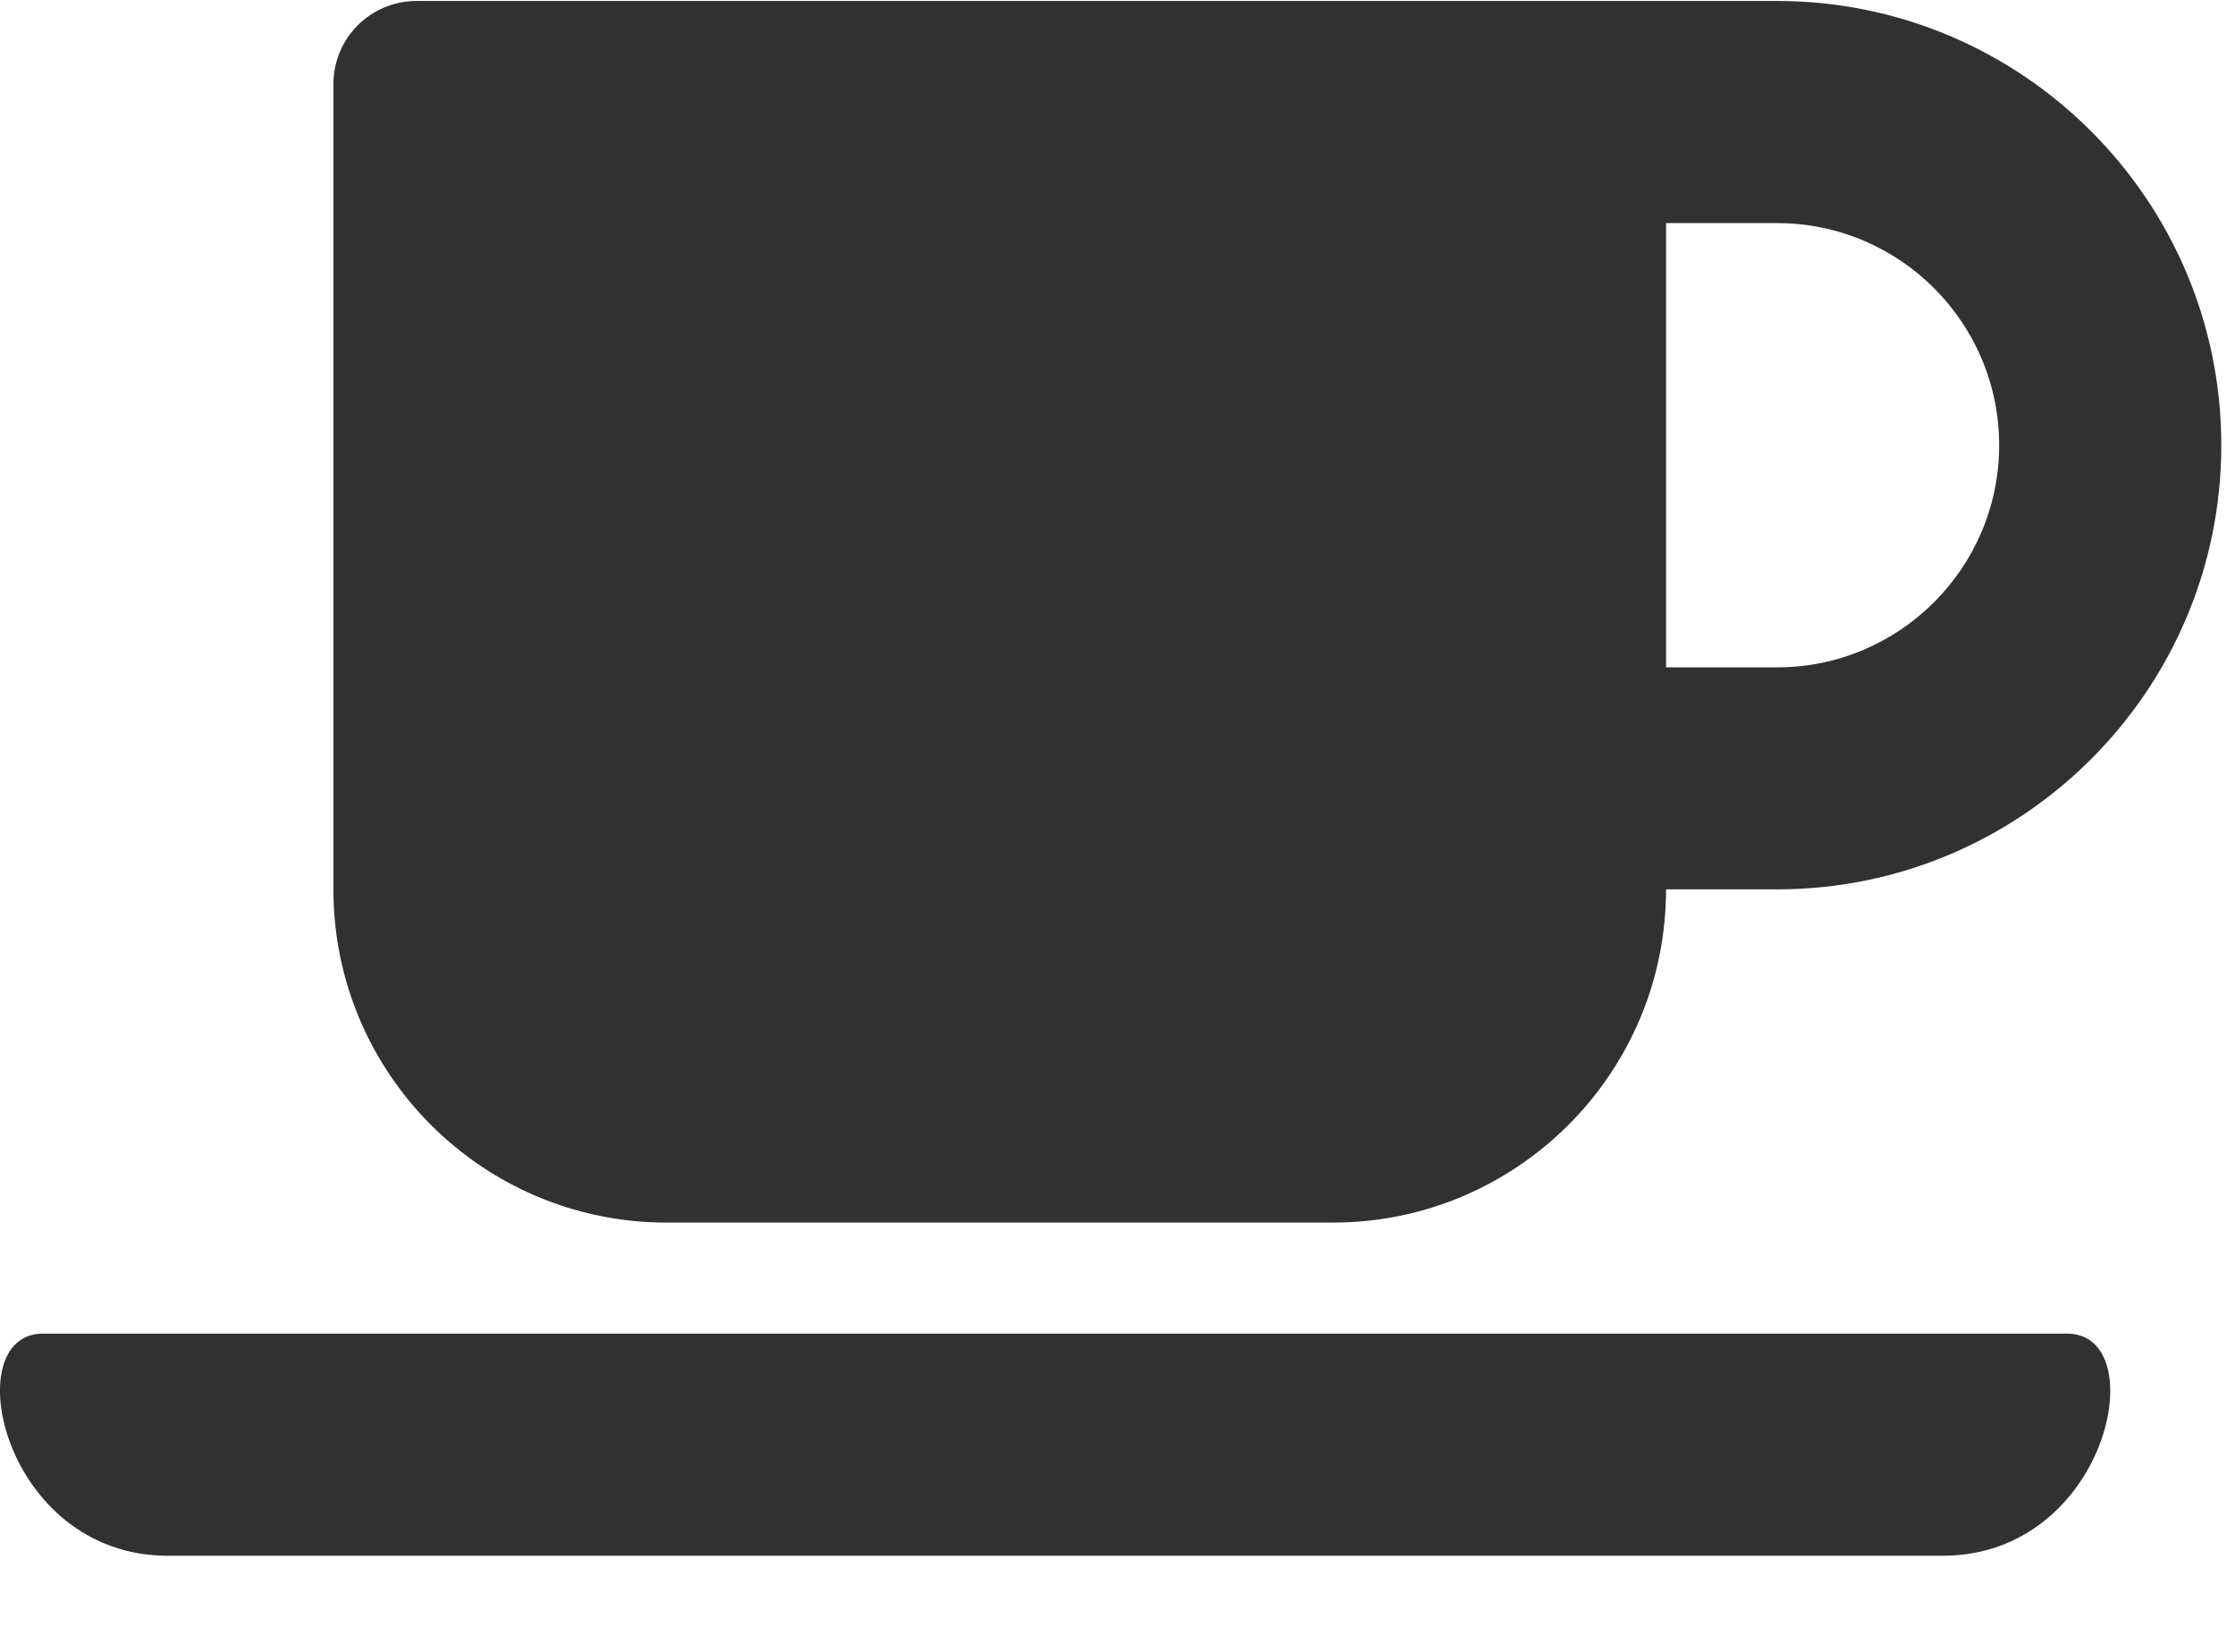 <svg width="23" height="17" viewBox="0 0 23 17" fill="none" xmlns="http://www.w3.org/2000/svg">
<path d="M6.859 12.582H13.716C15.609 12.582 17.145 11.046 17.145 9.153H18.288C20.809 9.153 22.859 7.103 22.859 4.582C22.859 2.06 20.809 0.01 18.288 0.01H4.288C3.813 0.01 3.431 0.392 3.431 0.867V9.153C3.431 11.046 4.966 12.582 6.859 12.582ZM18.288 2.296C19.549 2.296 20.573 3.321 20.573 4.582C20.573 5.842 19.549 6.868 18.288 6.868H17.145V2.296H18.288ZM19.991 16.011H1.727C0.027 16.011 -0.452 13.725 0.441 13.725H21.273C22.166 13.725 21.695 16.011 19.991 16.011V16.011Z" fill="#313131"/>
</svg>
